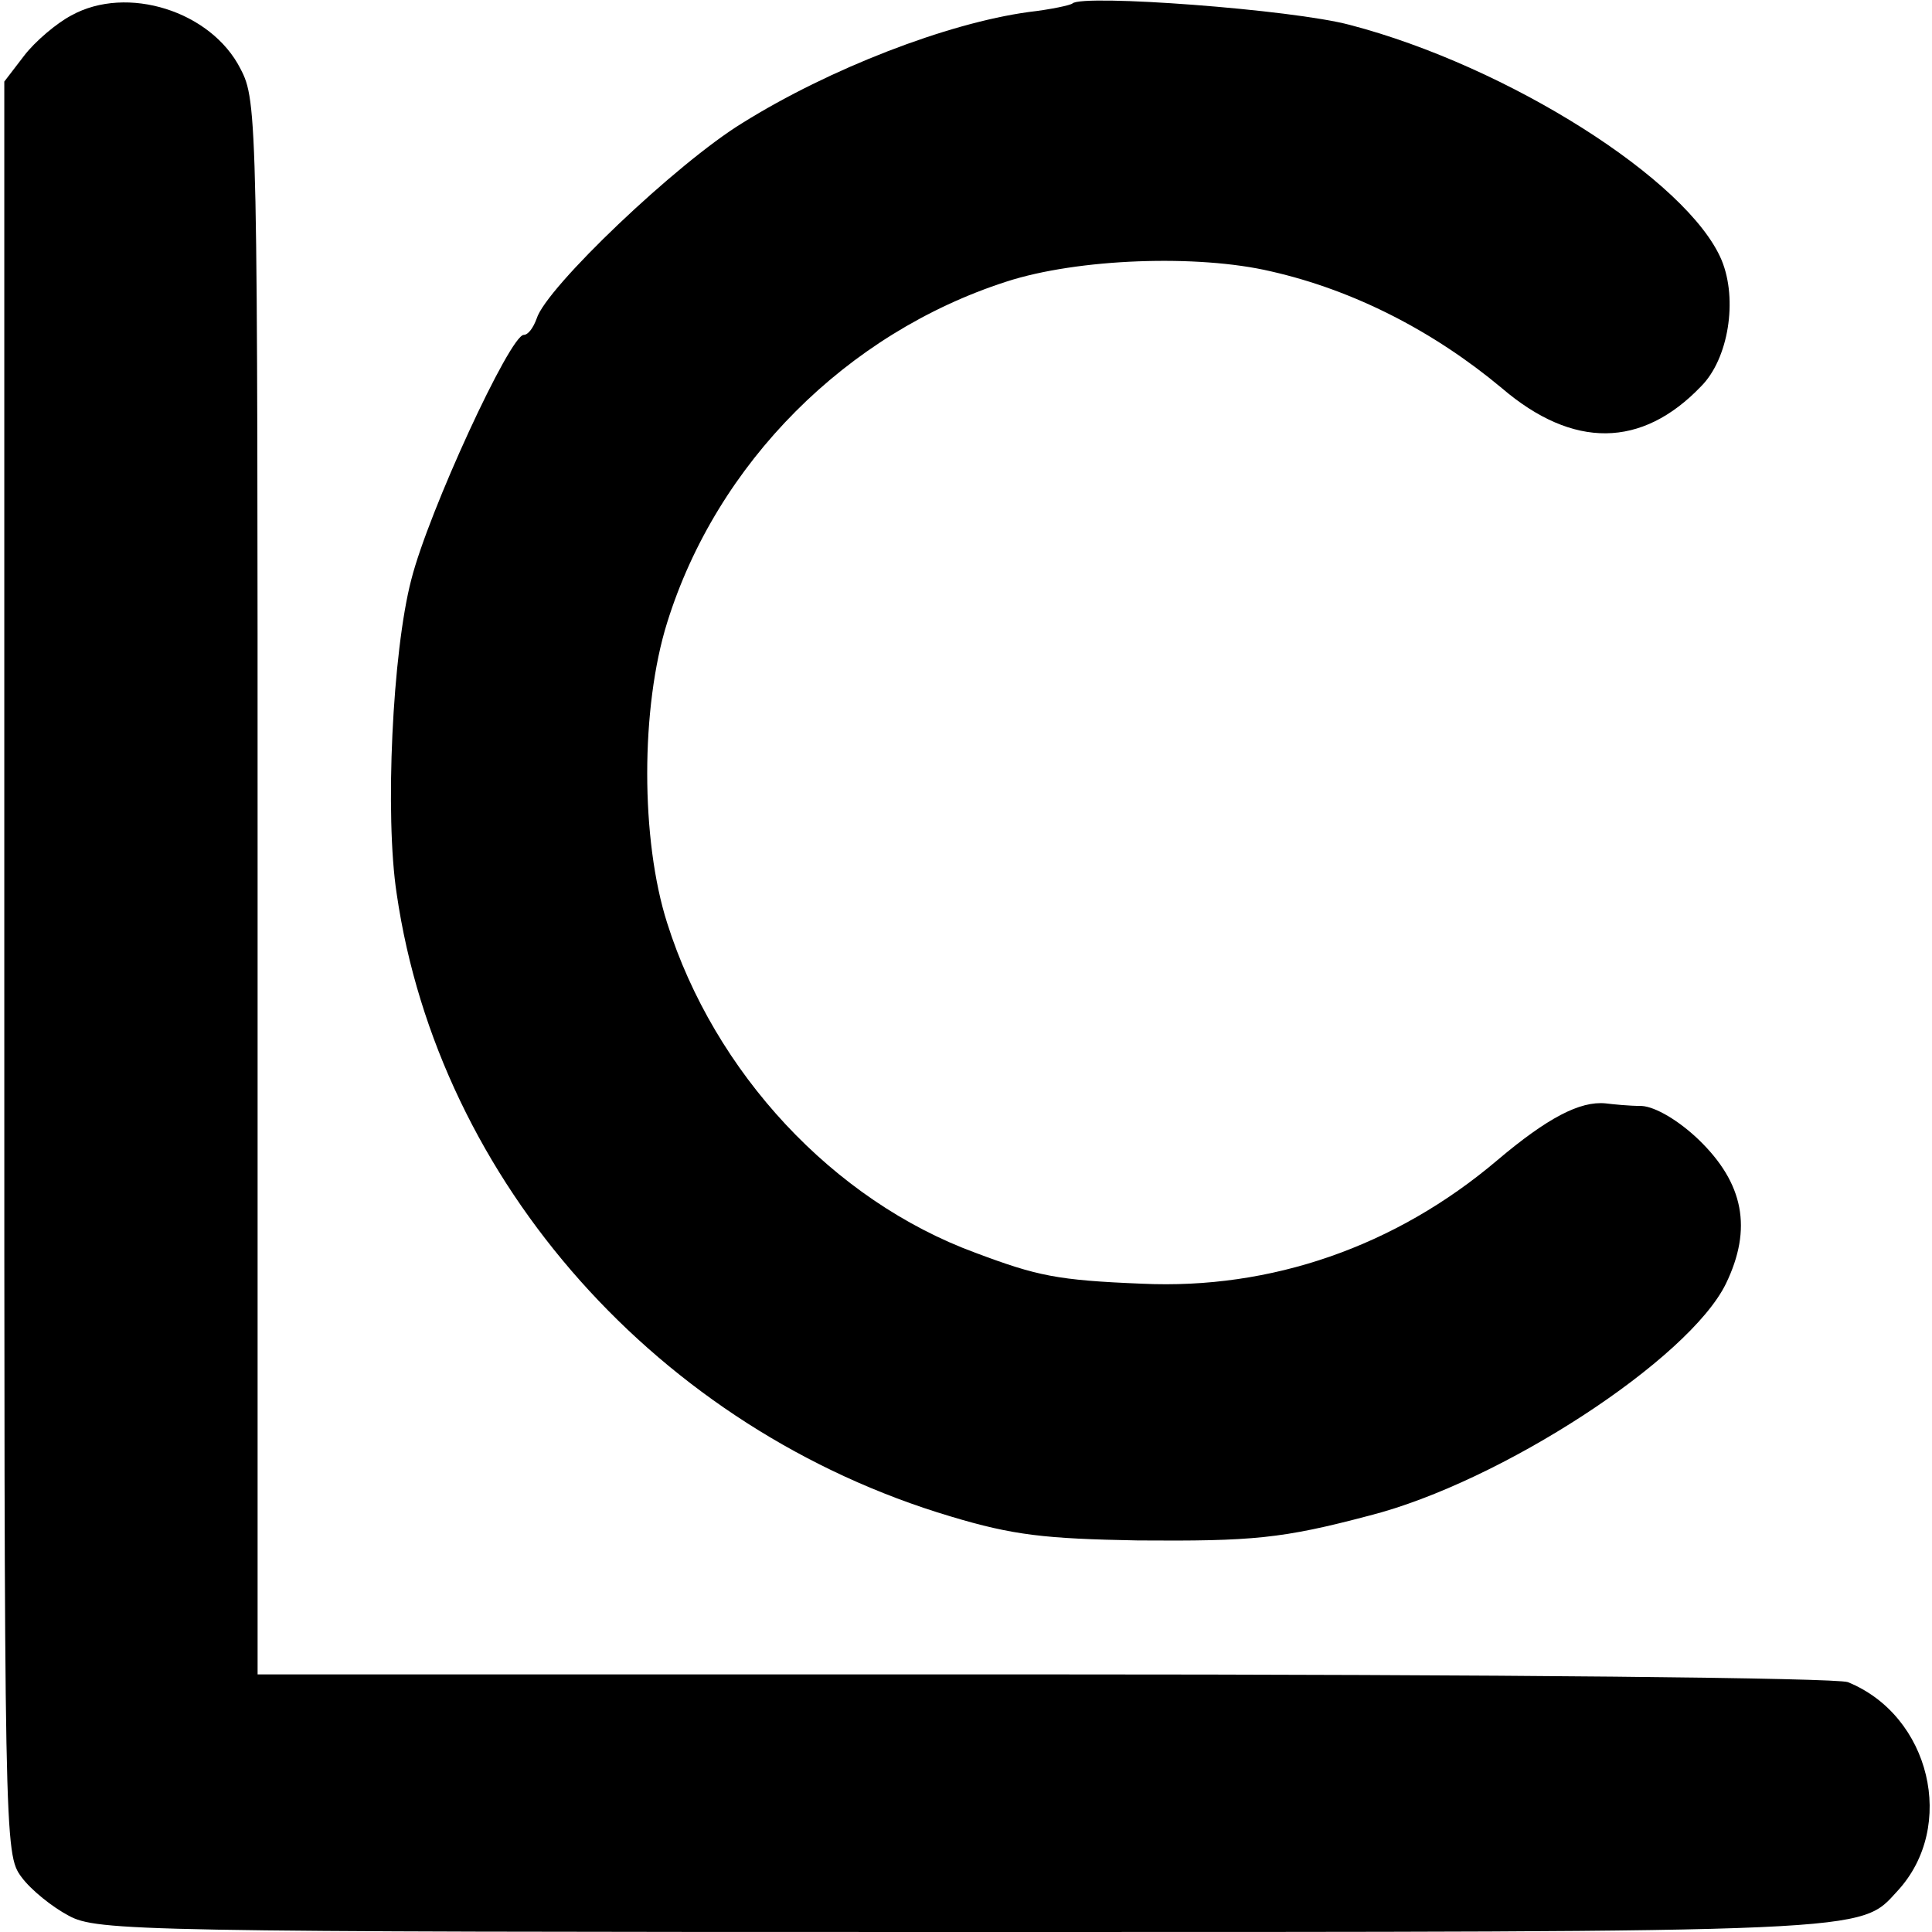 <?xml version="1.0" standalone="no"?>
<!DOCTYPE svg PUBLIC "-//W3C//DTD SVG 20010904//EN"
 "http://www.w3.org/TR/2001/REC-SVG-20010904/DTD/svg10.dtd">
<svg version="1.0" xmlns="http://www.w3.org/2000/svg"
 width="225pt" height="225pt" viewBox="0 0 225 225"
 preserveAspectRatio="xMidYMid meet">
<g transform="translate(0,225) scale(0.1,-0.1)"
fill="#000000" stroke="none">
<path d="M83 2232 c-17 -9 -42 -30 -55 -47 l-23 -30 0 -1032 c0 -1021 0 -1032
20 -1059 11 -15 36 -35 55 -45 33 -18 81 -19 1038 -19 1073 0 1047 -1 1092 48
69 75 38 204 -58 243 -14 5 -398 9 -938 9 l-914 0 0 915 c0 898 0 917 -20 955
-34 67 -132 98 -197 62z"/>
<path d="M1249 2246 c-2 -2 -25 -7 -51 -10 -95 -13 -232 -66 -333 -129 -77
-47 -229 -192 -240 -228 -4 -11 -10 -19 -15 -19 -16 0 -111 -206 -131 -285
-22 -84 -31 -275 -17 -366 49 -336 306 -624 645 -725 73 -22 110 -26 218 -28
134 -1 168 2 270 29 153 39 372 182 415 270 31 64 21 117 -32 168 -23 22 -50
38 -66 39 -15 0 -34 2 -42 3 -30 3 -68 -17 -126 -66 -119 -101 -264 -151 -414
-144 -99 4 -122 9 -194 36 -166 61 -304 210 -359 384 -31 97 -31 251 0 350 58
186 209 337 395 397 83 27 223 32 308 12 97 -22 190 -70 269 -136 83 -71 163
-70 232 2 32 32 43 101 24 147 -39 93 -249 226 -433 274 -67 18 -311 36 -323
25z"/>
</g>
</svg>
